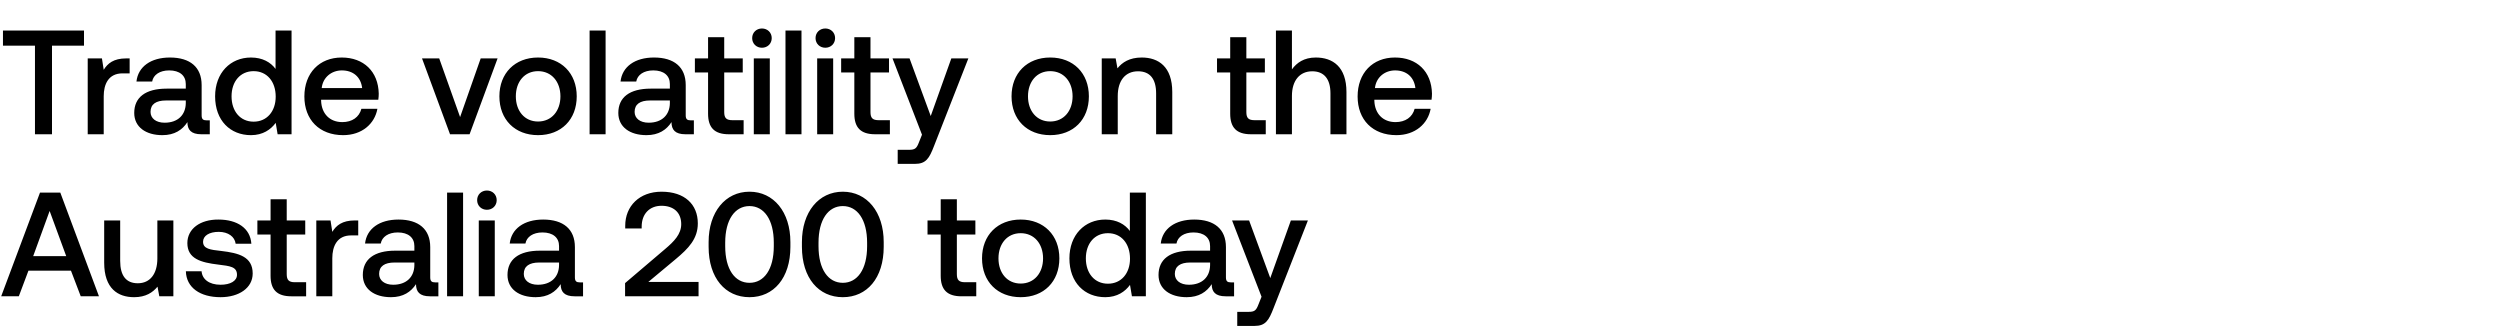 <svg width="540" height="71" viewBox="0 0 540 71" fill="none" xmlns="http://www.w3.org/2000/svg"><path d="M.64 9.864h6.912V29h3.68V9.864h6.912V6.6H.64v3.264zm26.594 2.752c-2.688 0-4 1.088-4.832 2.464l-.384-2.464h-3.072V29h3.456v-8.224c0-2.528.992-4.928 4.064-4.928h1.536v-3.232h-.768zm17.375 13.376c-.703 0-1.056-.224-1.056-1.056v-6.56c0-3.872-2.495-5.952-6.847-5.952-4.129 0-6.88 1.984-7.233 5.184h3.392c.256-1.44 1.633-2.4 3.68-2.4 2.273 0 3.584 1.12 3.584 2.944v.992h-4.127c-4.577 0-7.009 1.888-7.009 5.248 0 3.04 2.497 4.8 6.08 4.8 2.657 0 4.32-1.152 5.408-2.816 0 1.632.768 2.624 3.008 2.624h1.825v-3.008h-.705zm-4.48-3.712c-.032 2.528-1.695 4.224-4.575 4.224-1.889 0-3.04-.96-3.04-2.336 0-1.664 1.183-2.464 3.328-2.464h4.288v.576zm19.39-7.392c-1.056-1.44-2.816-2.464-5.312-2.464-4.448 0-7.744 3.328-7.744 8.384 0 5.248 3.296 8.384 7.744 8.384 2.592 0 4.288-1.216 5.344-2.656L59.967 29h3.008V6.6h-3.456v8.288zM54.783 26.28c-2.88 0-4.768-2.24-4.768-5.472 0-3.2 1.888-5.44 4.768-5.44s4.768 2.24 4.768 5.504c0 3.168-1.888 5.408-4.768 5.408zm19.345 2.912c4.064 0 6.816-2.464 7.392-5.696h-3.456c-.48 1.824-2.016 2.88-4.128 2.88-2.72 0-4.48-1.824-4.576-4.608v-.224h12.352c.064-.448.096-.896.096-1.312-.096-4.8-3.264-7.808-8-7.808-4.832 0-8.064 3.36-8.064 8.416 0 5.024 3.232 8.352 8.384 8.352zm-4.64-10.176c.256-2.336 2.144-3.808 4.352-3.808 2.4 0 4.096 1.376 4.384 3.808h-8.736zM97.206 29h4.224l6.048-16.384h-3.648l-4.448 12.672-4.512-12.672h-3.712L97.206 29zm19.015.192c4.992 0 8.352-3.36 8.352-8.384 0-4.992-3.36-8.384-8.352-8.384-4.992 0-8.352 3.392-8.352 8.384 0 5.024 3.36 8.384 8.352 8.384zm0-2.944c-2.912 0-4.8-2.272-4.8-5.44 0-3.168 1.888-5.44 4.8-5.44s4.832 2.272 4.832 5.44c0 3.168-1.92 5.44-4.832 5.44zM127.352 29h3.456V6.6h-3.456V29zm21.82-3.008c-.704 0-1.056-.224-1.056-1.056v-6.56c0-3.872-2.496-5.952-6.848-5.952-4.128 0-6.88 1.984-7.232 5.184h3.392c.256-1.44 1.632-2.4 3.68-2.4 2.272 0 3.584 1.12 3.584 2.944v.992h-4.128c-4.576 0-7.008 1.888-7.008 5.248 0 3.04 2.496 4.8 6.08 4.8 2.656 0 4.32-1.152 5.408-2.816 0 1.632.768 2.624 3.008 2.624h1.824v-3.008h-.704zm-4.48-3.712c-.032 2.528-1.696 4.224-4.576 4.224-1.888 0-3.04-.96-3.04-2.336 0-1.664 1.184-2.464 3.328-2.464h4.288v.576zm8.251 2.272c0 2.976 1.343 4.448 4.48 4.448h3.2v-3.04h-2.432c-1.312 0-1.76-.48-1.76-1.76v-8.544h4v-3.04h-4V8.04h-3.488v4.576h-2.848v3.04h2.848v8.896zm11.638-14.24c1.184 0 2.112-.864 2.112-2.08 0-1.216-.928-2.08-2.112-2.08-1.184 0-2.112.864-2.112 2.08 0 1.216.928 2.08 2.112 2.08zM162.821 29h3.456V12.616h-3.456V29zm6.844 0h3.456V6.6h-3.456V29zm8.604-18.688c1.184 0 2.112-.864 2.112-2.08 0-1.216-.928-2.08-2.112-2.08-1.184 0-2.112.864-2.112 2.08 0 1.216.928 2.08 2.112 2.08zM176.509 29h3.456V12.616h-3.456V29zm8.027-4.448c0 2.976 1.344 4.448 4.48 4.448h3.2v-3.04h-2.432c-1.312 0-1.76-.48-1.76-1.76v-8.544h4v-3.04h-4V8.04h-3.488v4.576h-2.848v3.04h2.848v8.896zm14.615 4.544l-.64 1.6c-.512 1.344-.832 1.664-2.176 1.664h-2.432v3.04h3.712c2.4 0 3.104-1.184 4.128-3.84l7.424-18.944h-3.68l-4.448 12.448-4.576-12.448h-3.68l6.368 16.48zm27.695.096c4.992 0 8.352-3.36 8.352-8.384 0-4.992-3.36-8.384-8.352-8.384-4.992 0-8.352 3.392-8.352 8.384 0 5.024 3.36 8.384 8.352 8.384zm0-2.944c-2.912 0-4.8-2.272-4.8-5.44 0-3.168 1.888-5.44 4.8-5.44s4.832 2.272 4.832 5.44c0 3.168-1.92 5.44-4.832 5.44zm19.771-13.824c-2.656 0-4.224 1.056-5.248 2.336l-.384-2.144h-3.008V29h3.456v-8.256c0-3.328 1.632-5.344 4.384-5.344 2.592 0 3.904 1.664 3.904 4.768V29h3.488v-9.12c0-5.472-2.976-7.456-6.592-7.456zm19.107 12.128c0 2.976 1.344 4.448 4.48 4.448h3.2v-3.04h-2.432c-1.312 0-1.76-.48-1.76-1.76v-8.544h4v-3.04h-4V8.04h-3.488v4.576h-2.848v3.04h2.848v8.896zm18.486-12.128c-2.56 0-4.128 1.152-5.152 2.56V6.6h-3.456V29h3.456v-8.288c0-3.296 1.664-5.312 4.384-5.312 2.56 0 3.936 1.664 3.936 4.768V29h3.456v-9.12c0-5.472-2.976-7.456-6.624-7.456zm17.418 16.768c4.064 0 6.816-2.464 7.392-5.696h-3.456c-.48 1.824-2.016 2.88-4.128 2.88-2.72 0-4.48-1.824-4.576-4.608v-.224h12.352c.064-.448.096-.896.096-1.312-.096-4.8-3.264-7.808-8-7.808-4.832 0-8.064 3.36-8.064 8.416 0 5.024 3.232 8.352 8.384 8.352zm-4.64-10.176c.256-2.336 2.144-3.808 4.352-3.808 2.4 0 4.096 1.376 4.384 3.808h-8.736zM4.064 64l2.08-5.536h9.184L17.44 64h3.936l-8.352-22.4H8.64L.256 64h3.808zm6.656-18.432l3.584 9.76H7.168l3.552-9.76zm23.27 10.24c0 3.392-1.6 5.376-4.224 5.376-2.527 0-3.807-1.632-3.807-4.832v-8.736h-3.456v9.12c0 5.6 2.976 7.456 6.463 7.456 2.528 0 4.032-1.024 5.056-2.272l.385 2.08h3.04V47.616H33.99v8.192zm6.158 2.784c.096 3.552 3.104 5.6 7.488 5.6 3.968 0 6.944-1.984 6.944-5.12 0-3.648-3.04-4.416-6.784-4.864-2.368-.256-3.936-.448-3.936-1.984 0-1.312 1.344-2.144 3.392-2.144s3.456 1.056 3.648 2.56h3.392c-.224-3.36-3.072-5.216-7.104-5.216-3.936-.032-6.72 1.984-6.72 5.088 0 3.392 2.944 4.192 6.688 4.64 2.528.32 4.032.448 4.032 2.208 0 1.312-1.408 2.144-3.552 2.144-2.496 0-3.968-1.216-4.096-2.912h-3.392zm18.294.96c0 2.976 1.344 4.448 4.48 4.448h3.2v-3.04h-2.431c-1.313 0-1.76-.48-1.76-1.76v-8.544h4v-3.04h-4V43.04h-3.488v4.576h-2.849v3.04h2.849v8.896zM76.61 47.616c-2.688 0-4 1.088-4.832 2.464l-.384-2.464h-3.072V64h3.456v-8.224c0-2.528.992-4.928 4.064-4.928h1.536v-3.232h-.768zm17.376 13.376c-.704 0-1.056-.224-1.056-1.056v-6.56c0-3.872-2.496-5.952-6.849-5.952-4.127 0-6.88 1.984-7.231 5.184h3.391c.257-1.44 1.633-2.4 3.68-2.4 2.272 0 3.584 1.12 3.584 2.944v.992h-4.128c-4.576 0-7.008 1.888-7.008 5.248 0 3.04 2.497 4.8 6.08 4.8 2.657 0 4.32-1.152 5.409-2.816 0 1.632.767 2.624 3.008 2.624h1.824v-3.008h-.704zm-4.48-3.712c-.032 2.528-1.697 4.224-4.576 4.224-1.889 0-3.04-.96-3.04-2.336 0-1.664 1.184-2.464 3.328-2.464h4.287v.576zM96.57 64h3.456V41.6h-3.456V64zm8.604-18.688c1.184 0 2.112-.864 2.112-2.08 0-1.216-.928-2.08-2.112-2.08-1.184 0-2.112.864-2.112 2.08 0 1.216.928 2.08 2.112 2.08zM103.415 64h3.456V47.616h-3.456V64zm21.82-3.008c-.704 0-1.056-.224-1.056-1.056v-6.56c0-3.872-2.496-5.952-6.848-5.952-4.128 0-6.88 1.984-7.232 5.184h3.392c.256-1.44 1.632-2.4 3.68-2.4 2.272 0 3.584 1.12 3.584 2.944v.992h-4.128c-4.576 0-7.009 1.888-7.009 5.248 0 3.04 2.497 4.8 6.081 4.8 2.656 0 4.32-1.152 5.408-2.816 0 1.632.768 2.624 3.008 2.624h1.824v-3.008h-.704zm-4.48-3.712c-.032 2.528-1.696 4.224-4.576 4.224-1.888 0-3.04-.96-3.04-2.336 0-1.664 1.184-2.464 3.328-2.464h4.288v.576zM135.017 64h15.872v-3.104h-10.848l5.952-4.96c2.72-2.272 4.736-4.352 4.736-7.68 0-4.096-2.816-6.848-7.84-6.848-4.768 0-7.84 3.104-7.84 7.36v.576h3.552v-.384c0-2.784 1.728-4.512 4.288-4.512 2.56 0 4.256 1.408 4.256 3.968 0 2.144-1.504 3.712-3.52 5.408l-8.608 7.328V64zm18.044-10.688c0 6.752 3.616 10.88 8.832 10.88 5.216 0 8.832-4.128 8.832-10.88v-1.024c0-6.496-3.616-10.88-8.832-10.88-5.216 0-8.832 4.384-8.832 10.88v1.024zm14.08-.128c0 5.024-2.112 7.904-5.248 7.904s-5.248-2.88-5.248-7.904v-.768c0-4.992 2.112-7.904 5.248-7.904s5.248 2.912 5.248 7.904v.768zm6.076.128c0 6.752 3.616 10.88 8.832 10.88 5.216 0 8.832-4.128 8.832-10.88v-1.024c0-6.496-3.616-10.88-8.832-10.88-5.216 0-8.832 4.384-8.832 10.88v1.024zm14.08-.128c0 5.024-2.112 7.904-5.248 7.904s-5.248-2.88-5.248-7.904v-.768c0-4.992 2.112-7.904 5.248-7.904s5.248 2.912 5.248 7.904v.768zm15.896 6.368c0 2.976 1.343 4.448 4.48 4.448h3.2v-3.04h-2.432c-1.312 0-1.76-.48-1.76-1.76v-8.544h4v-3.04h-4V43.04h-3.488v4.576h-2.848v3.04h2.848v8.896zm17.278 4.64c4.992 0 8.352-3.36 8.352-8.384 0-4.992-3.36-8.384-8.352-8.384-4.992 0-8.352 3.392-8.352 8.384 0 5.024 3.36 8.384 8.352 8.384zm0-2.944c-2.912 0-4.8-2.272-4.8-5.44 0-3.168 1.888-5.44 4.8-5.44s4.832 2.272 4.832 5.44c0 3.168-1.92 5.44-4.832 5.44zm23.579-11.36c-1.056-1.44-2.816-2.464-5.312-2.464-4.448 0-7.744 3.328-7.744 8.384 0 5.248 3.296 8.384 7.744 8.384 2.592 0 4.288-1.216 5.344-2.656l.416 2.464h3.008V41.6h-3.456v8.288zm-4.736 11.392c-2.88 0-4.768-2.24-4.768-5.472 0-3.2 1.888-5.44 4.768-5.44s4.768 2.24 4.768 5.504c0 3.168-1.888 5.408-4.768 5.408zm26.546-.288c-.704 0-1.056-.224-1.056-1.056v-6.56c0-3.872-2.496-5.952-6.848-5.952-4.128 0-6.88 1.984-7.232 5.184h3.392c.256-1.44 1.632-2.4 3.68-2.4 2.272 0 3.584 1.12 3.584 2.944v.992h-4.128c-4.576 0-7.009 1.888-7.009 5.248 0 3.04 2.497 4.8 6.081 4.8 2.656 0 4.32-1.152 5.408-2.816 0 1.632.768 2.624 3.008 2.624h1.824v-3.008h-.704zm-4.48-3.712c-.032 2.528-1.696 4.224-4.576 4.224-1.888 0-3.04-.96-3.04-2.336 0-1.664 1.184-2.464 3.328-2.464h4.288v.576zm11.115 6.816l-.64 1.6c-.512 1.344-.832 1.664-2.176 1.664h-2.432v3.04h3.712c2.4 0 3.103-1.184 4.128-3.84l7.423-18.944h-3.679l-4.448 12.448-4.576-12.448h-3.68l6.368 16.48z" fill="#000"/></svg>